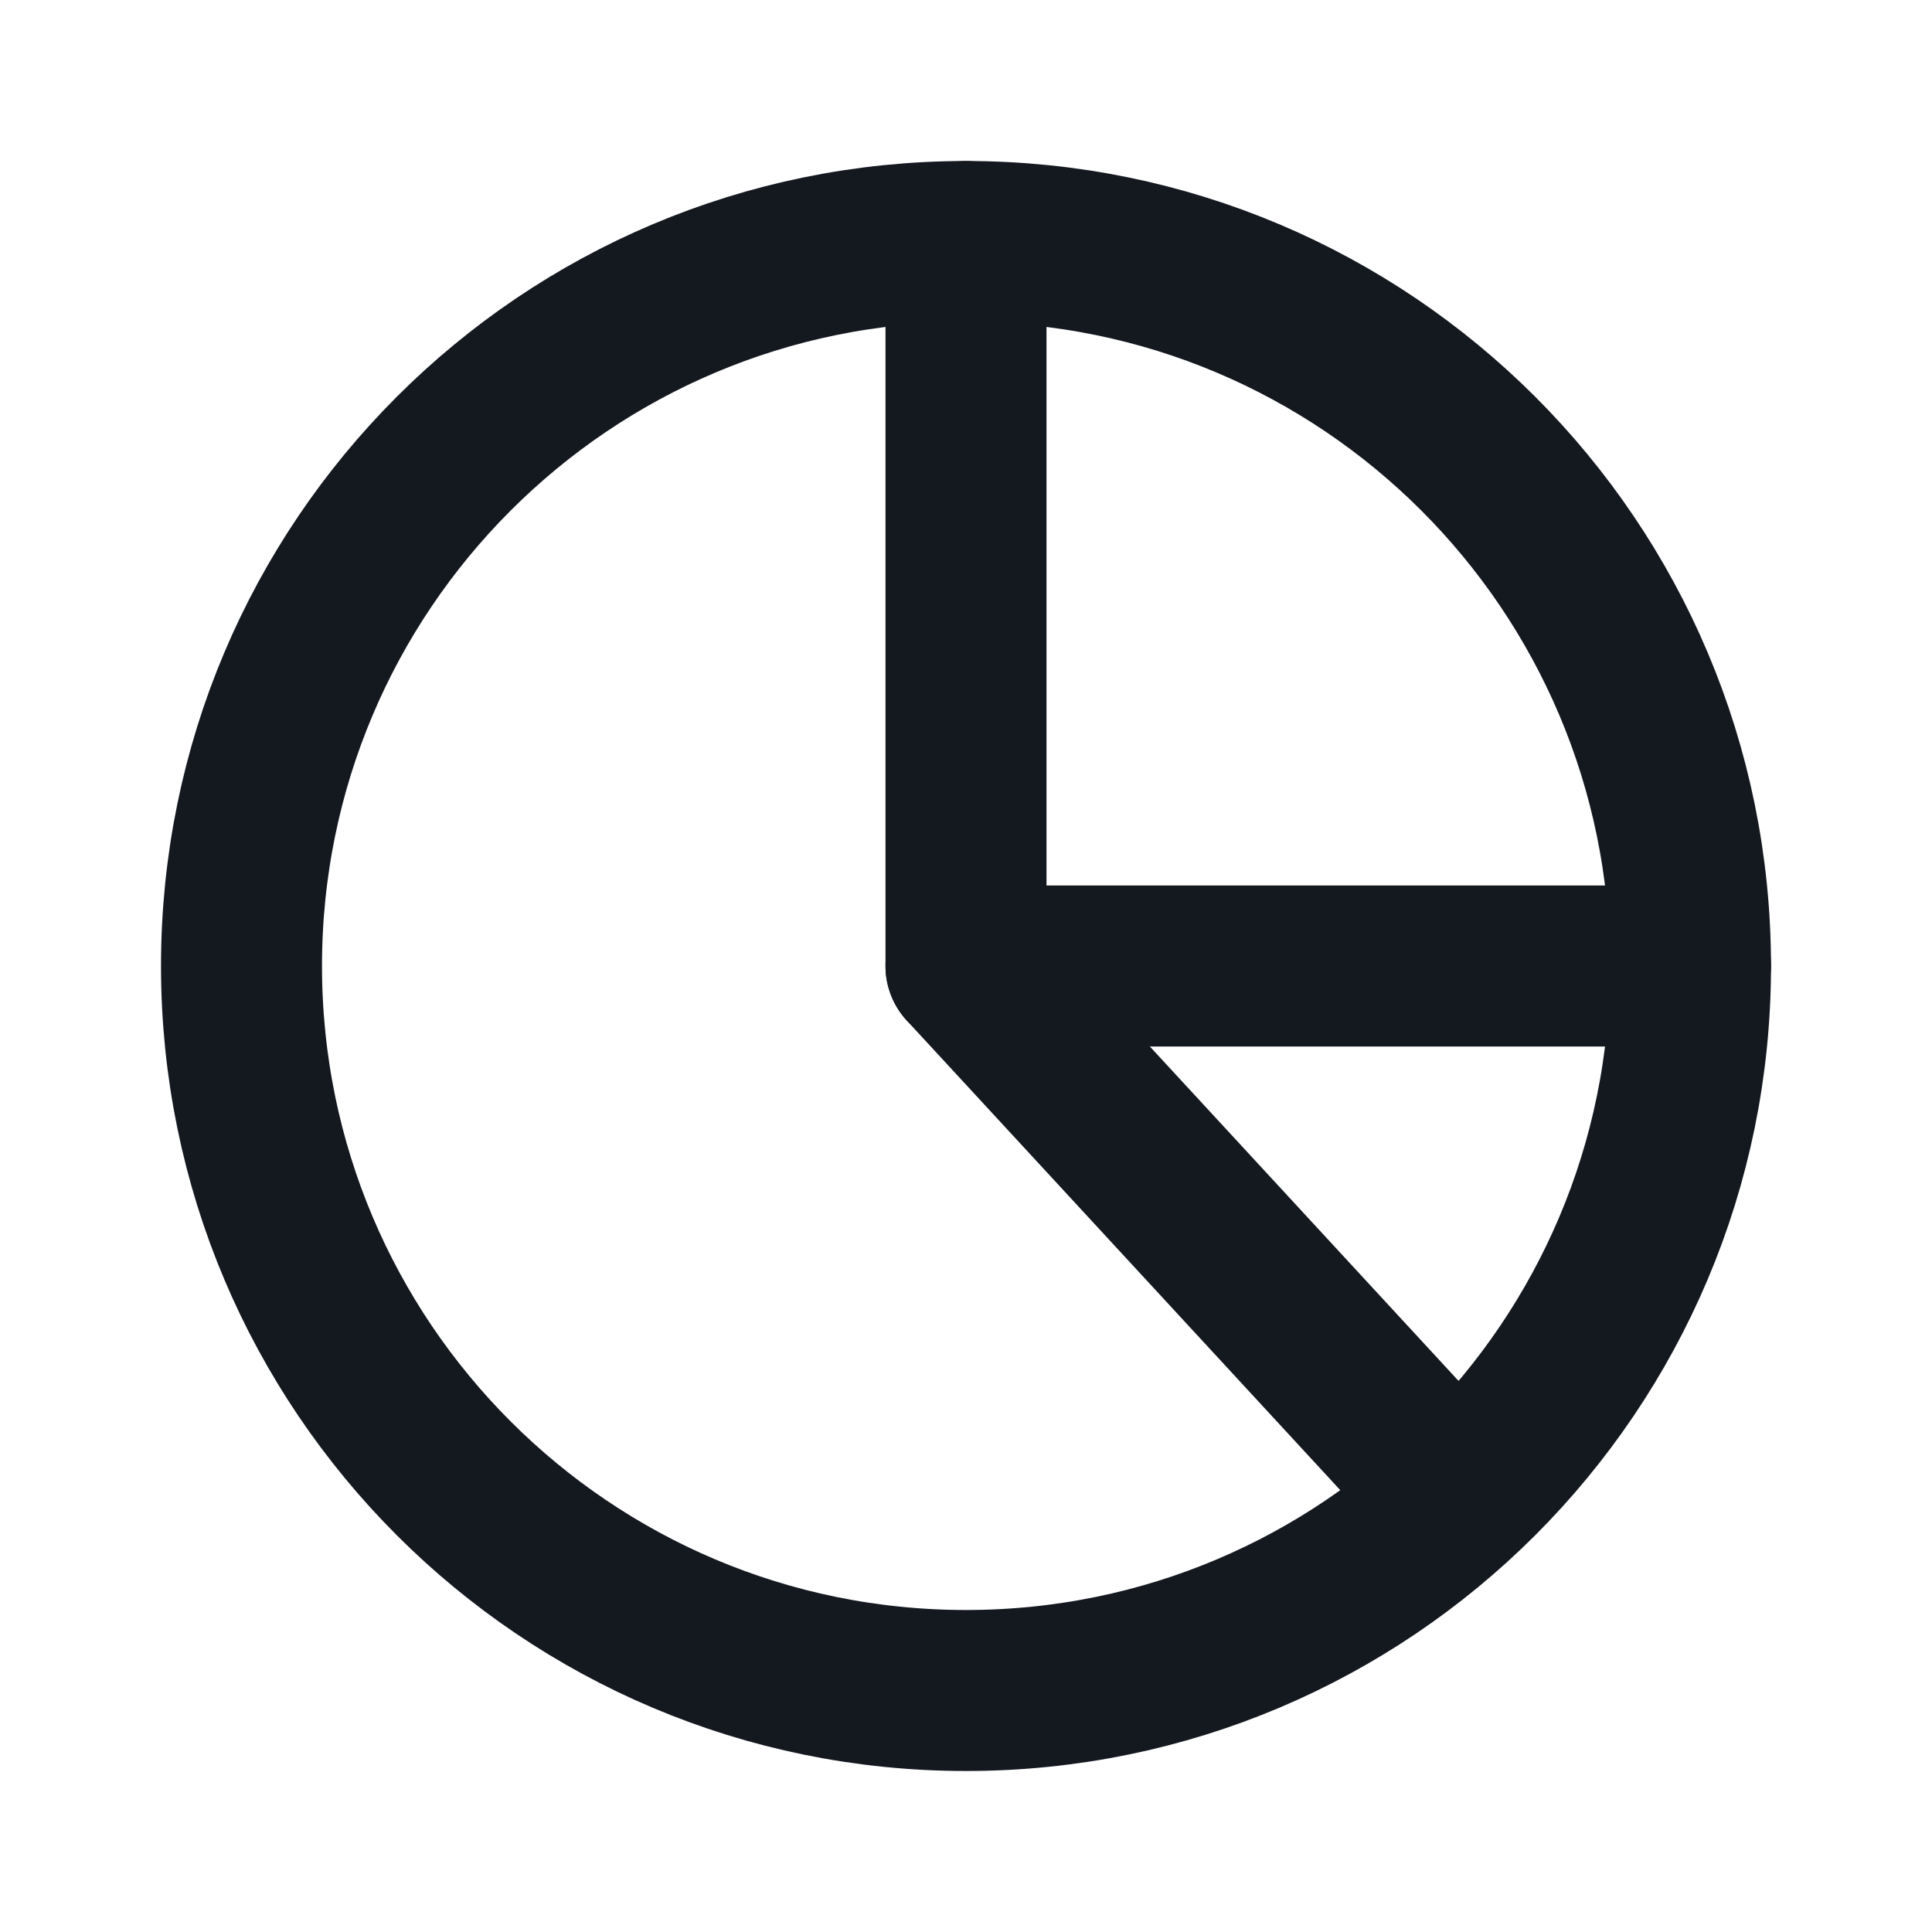 <svg width="24" height="24" viewBox="0 0 24 24" fill="none" xmlns="http://www.w3.org/2000/svg">
<g id="Interface / Chart_Pie">
<path id="Vector" d="M12 21C16.971 21 21 16.971 21 12C21 7.029 16.971 3 12 3C7.029 3 3 7.029 3 12C3 16.971 7.029 21 12 21Z" stroke="#14181F" stroke-width="2" stroke-linecap="round" stroke-linejoin="round"/>
<path id="Vector_2" d="M18 18.5L12 12V3" stroke="#14181F" stroke-width="2" stroke-linecap="round" stroke-linejoin="round"/>
<path id="Vector_3" d="M12 12H21" stroke="#14181F" stroke-width="2" stroke-linecap="round" stroke-linejoin="round"/>
</g>
</svg>
